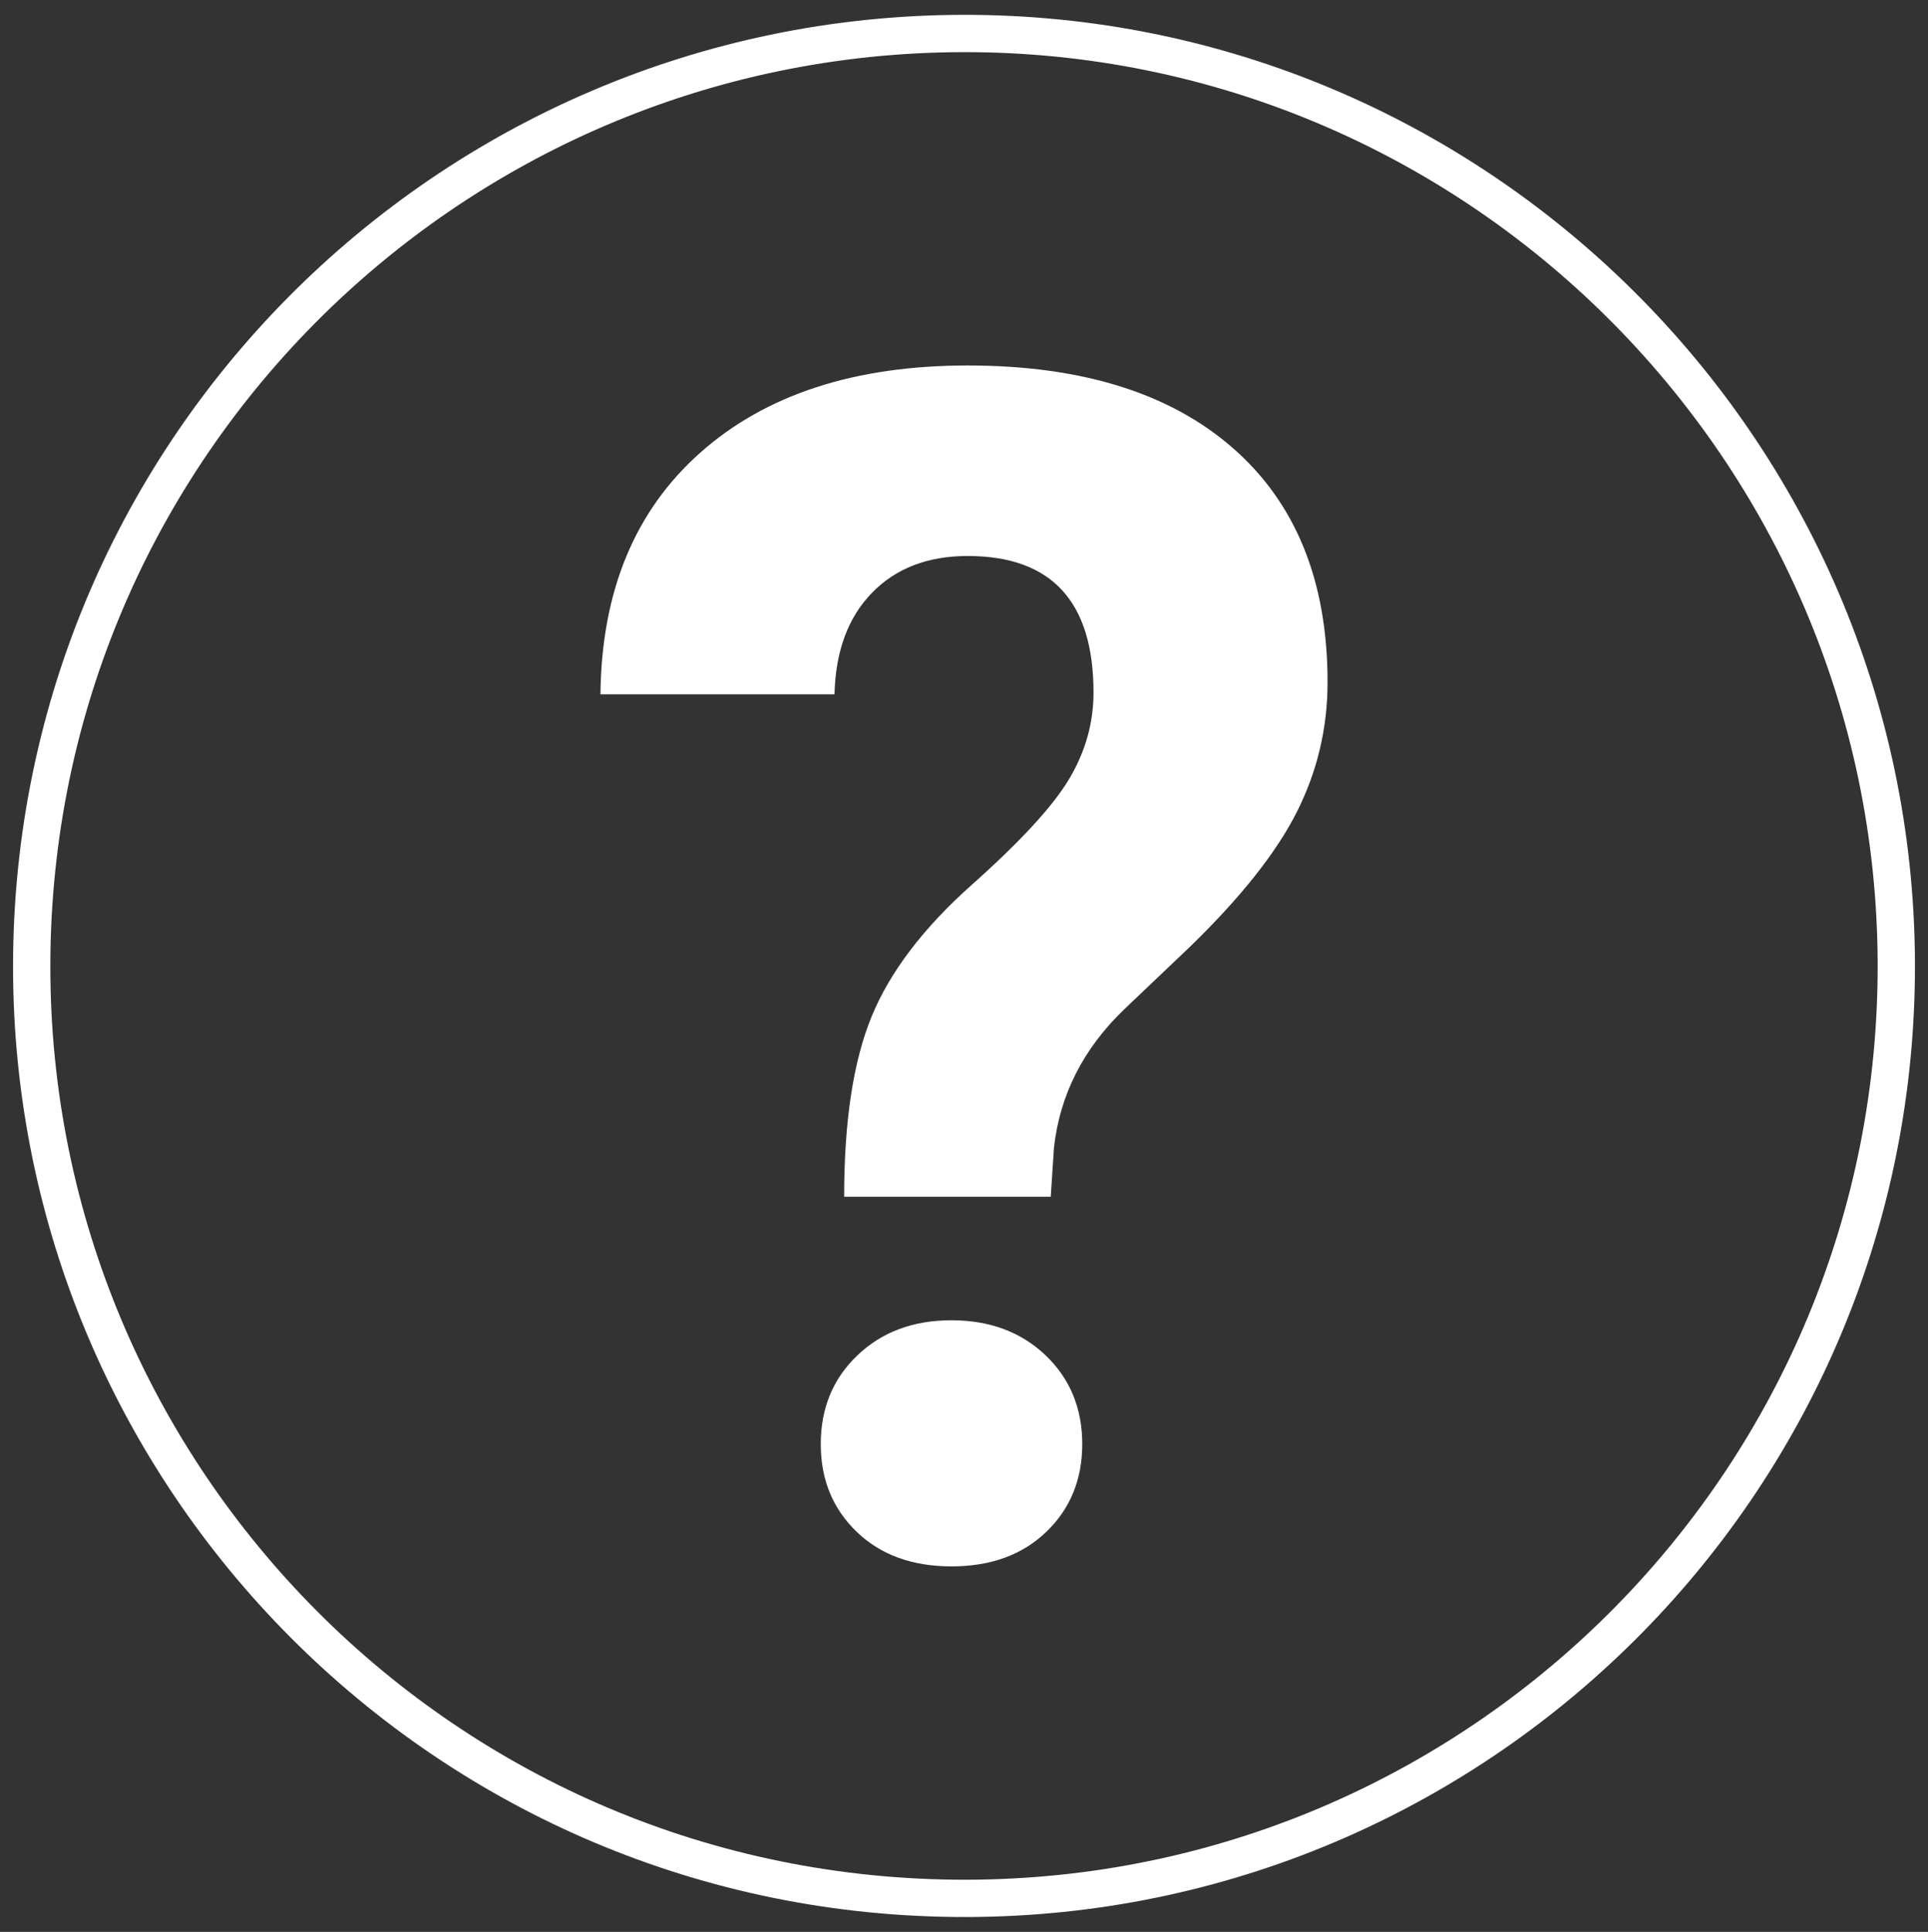<?xml version="1.0" encoding="utf-8"?>
<!-- Generator: Adobe Illustrator 23.0.5, SVG Export Plug-In . SVG Version: 6.00 Build 0)  -->
<svg version="1.1" id="Capa_1" xmlns="http://www.w3.org/2000/svg" xmlns:xlink="http://www.w3.org/1999/xlink" x="0px" y="0px"
	 viewBox="0 0 517 518" style="enable-background:new 0 0 517 518;" xml:space="preserve">
<rect x="0" y="0" width="517" height="518" fill="#333333" stroke="none"/>
<style type="text/css">
	.st0{fill:none;stroke:#FFFFFF;stroke-width:10;stroke-miterlimit:10;}
	.st1{fill:#FFFFFF;}
</style>
<g>
	<path class="st0" d="M508.5,257.91c0.62,137.5-109.76,249.1-246.11,251.08C122.53,511.02,10.21,399.05,8.52,262.34
		C6.79,122.2,119.87,9.27,258.22,8.98C395.56,8.7,507.84,120.14,508.5,257.91z"/>
	<g>
		<path class="st1" d="M226.36,320.89c0-20.22,2.45-36.32,7.36-48.3c4.9-11.98,13.88-23.79,26.94-35.41
			c13.06-11.63,21.75-21.09,26.08-28.38c4.33-7.3,6.49-14.99,6.49-23.09c0-24.42-11.25-36.63-33.76-36.63
			c-10.68,0-19.23,3.29-25.64,9.87c-6.42,6.58-9.77,15.65-10.06,27.22h-62.76c0.29-27.58,9.2-49.17,26.73-64.76S229.18,98,259.47,98
			c30.58,0,54.32,7.4,71.2,22.2c16.88,14.8,25.32,35.71,25.32,62.71c0,12.27-2.74,23.87-8.22,34.77c-5.49,10.9-15.08,23-28.78,36.28
			l-17.53,16.68c-10.97,10.54-17.24,22.89-18.83,37.04l-0.87,13.21H226.36z M220.09,387.22c0-9.63,3.28-17.58,9.85-23.83
			c6.56-6.26,14.96-9.38,25.21-9.38c10.24,0,18.64,3.13,25.21,9.38c6.56,6.26,9.85,14.2,9.85,23.83c0,9.49-3.21,17.33-9.63,23.51
			c-6.42,6.18-14.9,9.27-25.43,9.27c-10.53,0-19.01-3.09-25.43-9.27C223.3,404.54,220.09,396.71,220.09,387.22z"/>
	</g>
</g>
</svg>
